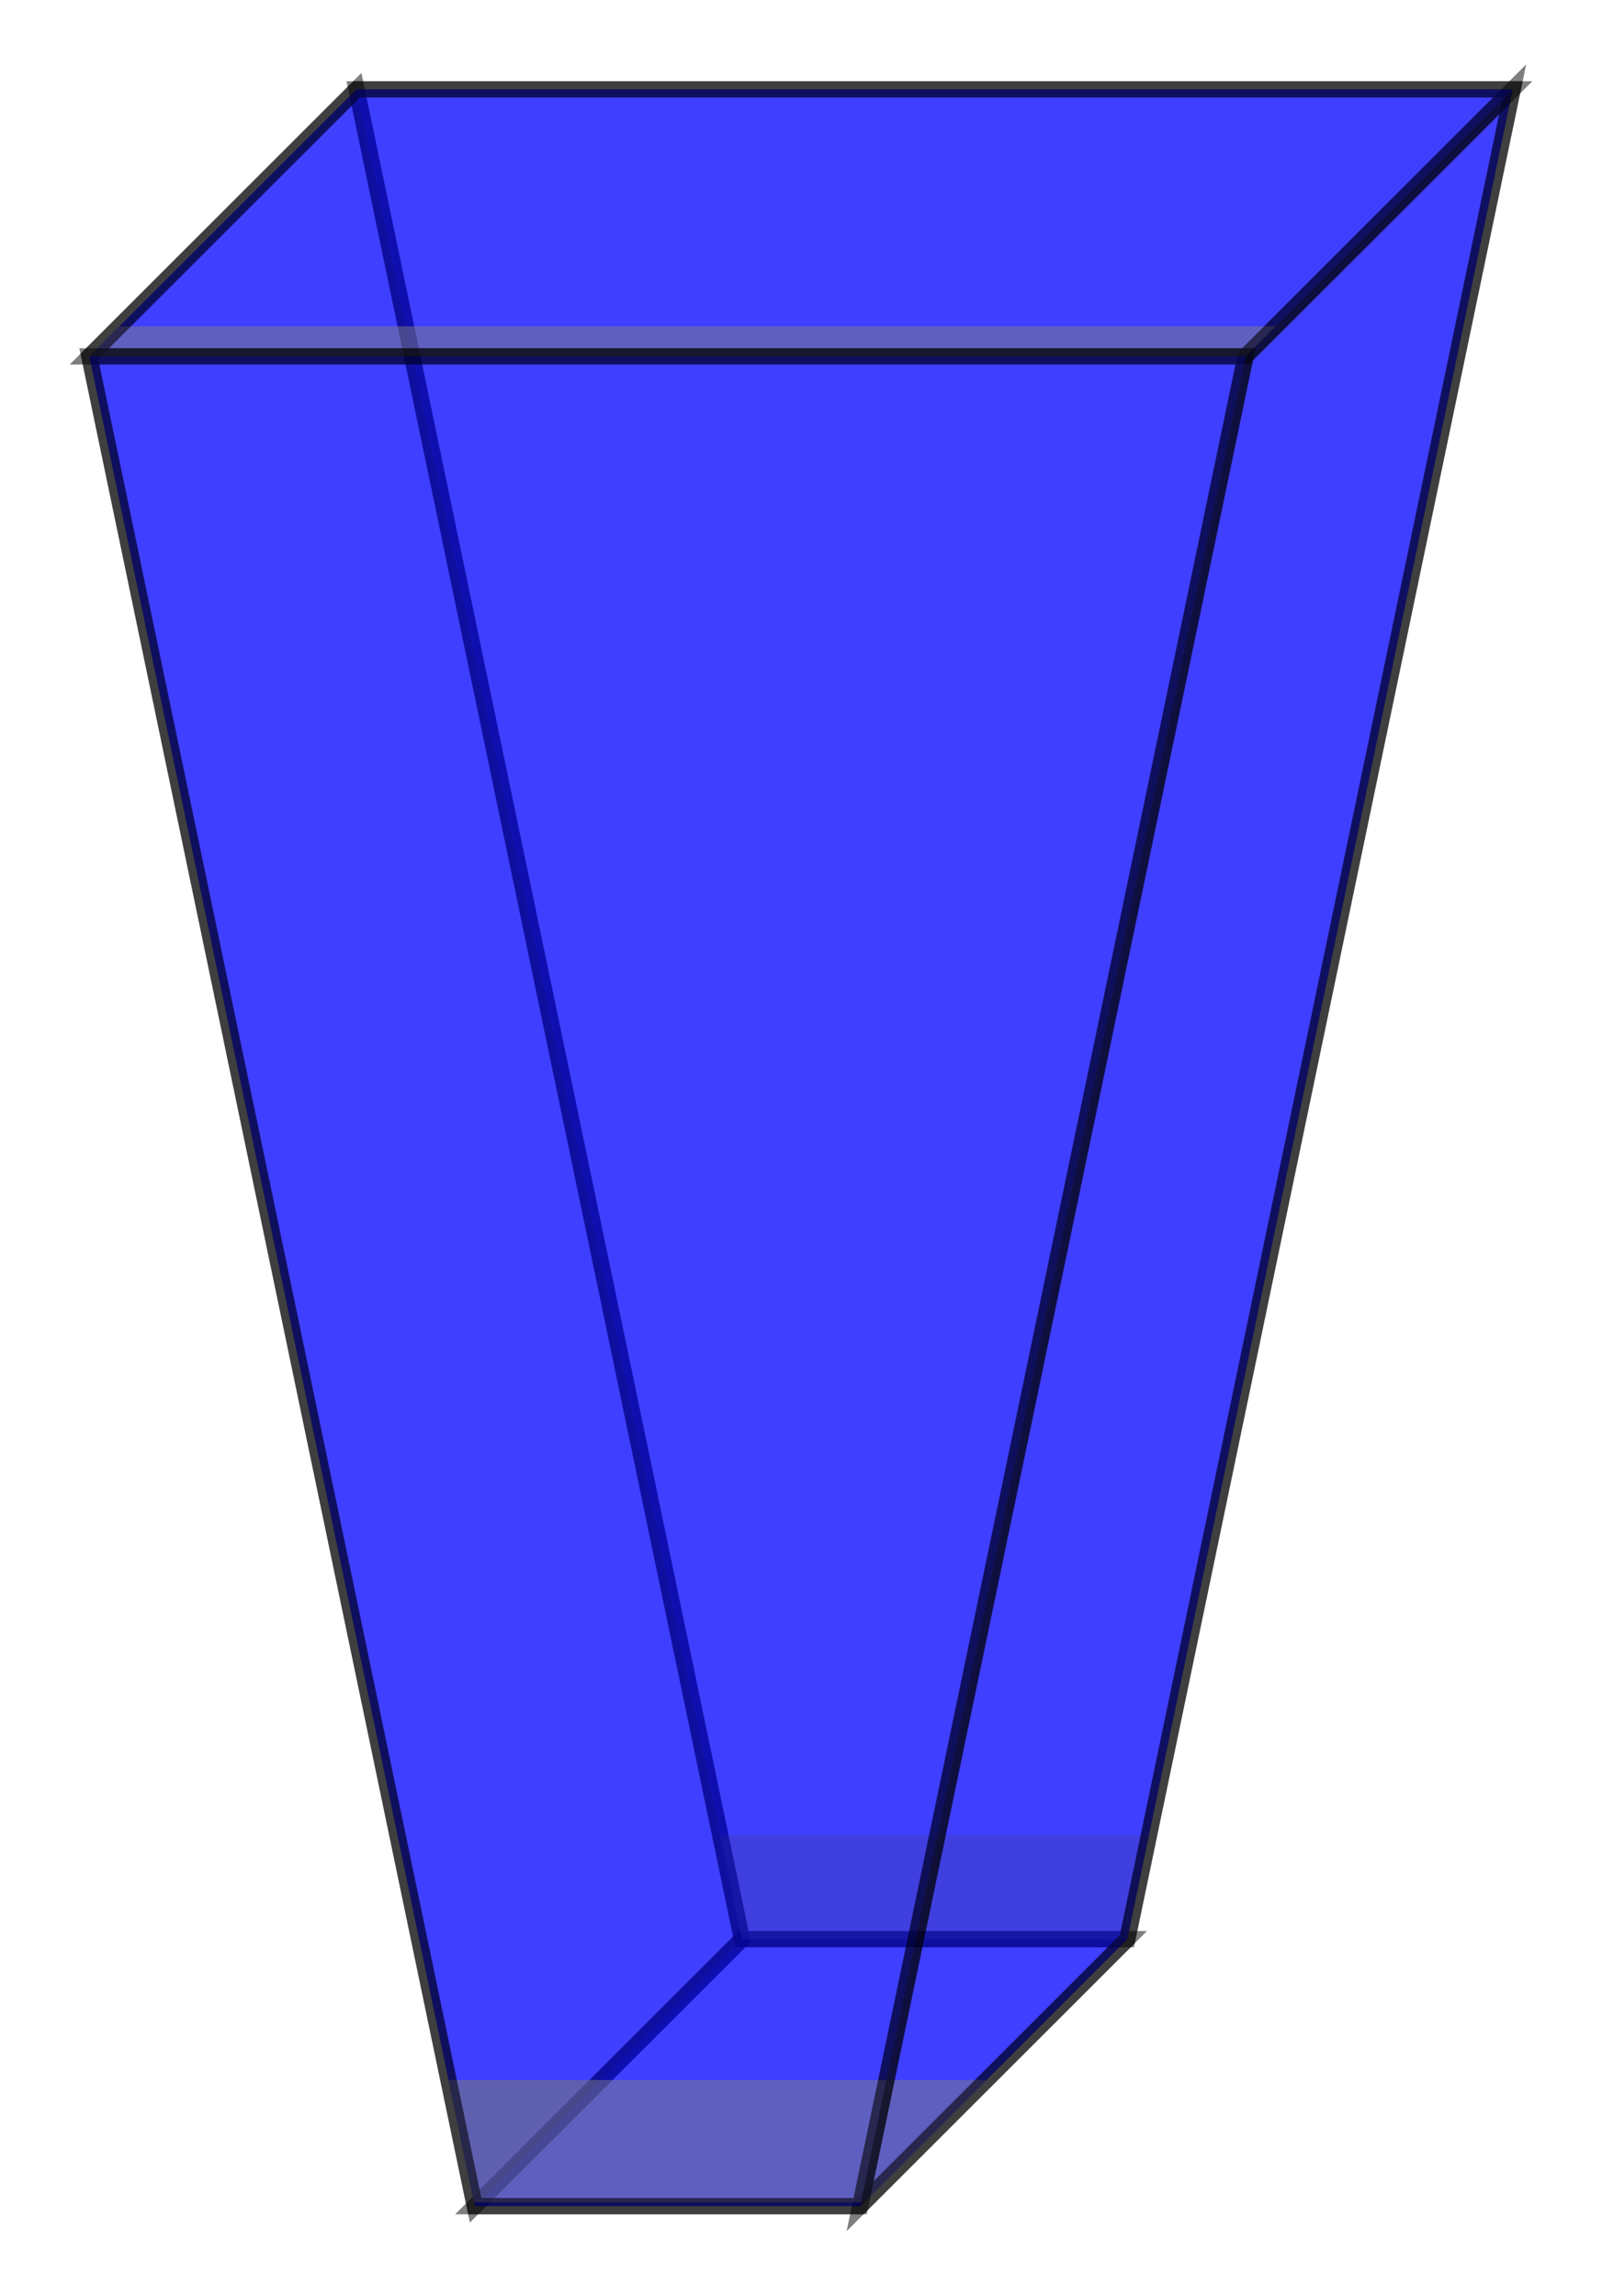 <?xml version="1.0" encoding="UTF-8"?>
<svg xmlns="http://www.w3.org/2000/svg" xmlns:xlink="http://www.w3.org/1999/xlink" width="39.28pt" height="56.29pt" viewBox="0 0 39.28 56.29" version="1.1">
<defs>
<clipPath id="clip1">
  <path d="M 2 51 L 19 51 L 19 54 L 2 54 Z M 2 51 "/>
</clipPath>
<clipPath id="clip2">
  <path d="M 2.191 8.738 L 8.742 2.191 L 18.191 47.547 L 11.641 54.094 Z M 2.191 8.738 "/>
</clipPath>
<linearGradient id="linear0" gradientUnits="userSpaceOnUse" x1="0" y1="97.003" x2="0" y2="100.001" gradientTransform="matrix(0.32,0,0,-1.038,17.231,154.801)">
<stop offset="0" style="stop-color:rgb(50%,50%,50%);stop-opacity:0.5;"/>
<stop offset="0.5" style="stop-color:rgb(50%,50%,50%);stop-opacity:0.5;"/>
<stop offset="1" style="stop-color:rgb(50%,50%,50%);stop-opacity:0.5;"/>
</linearGradient>
<clipPath id="clip3">
  <path d="M 0 0 L 24 0 L 24 56.289 L 0 56.289 Z M 0 0 "/>
</clipPath>
<clipPath id="clip4">
  <path d="M 6 41 L 34 41 L 34 56.289 L 6 56.289 Z M 6 41 "/>
</clipPath>
<clipPath id="clip5">
  <path d="M 8 45 L 38 45 L 38 48 L 8 48 Z M 8 45 "/>
</clipPath>
<clipPath id="clip6">
  <path d="M 37.09 2.191 L 8.742 2.191 L 18.191 47.547 L 27.641 47.547 Z M 37.09 2.191 "/>
</clipPath>
<linearGradient id="linear1" gradientUnits="userSpaceOnUse" x1="0" y1="97.003" x2="0" y2="100.001" gradientTransform="matrix(0.567,0,0,-0.907,35.389,135.549)">
<stop offset="0" style="stop-color:rgb(50%,50%,50%);stop-opacity:0.5;"/>
<stop offset="0.5" style="stop-color:rgb(50%,50%,50%);stop-opacity:0.5;"/>
<stop offset="1" style="stop-color:rgb(50%,50%,50%);stop-opacity:0.5;"/>
</linearGradient>
<clipPath id="clip7">
  <path d="M 3 0 L 39.281 0 L 39.281 54 L 3 54 Z M 3 0 "/>
</clipPath>
<clipPath id="clip8">
  <path d="M 21 51 L 38 51 L 38 54 L 21 54 Z M 21 51 "/>
</clipPath>
<clipPath id="clip9">
  <path d="M 30.539 8.738 L 37.09 2.191 L 27.641 47.547 L 21.09 54.094 Z M 30.539 8.738 "/>
</clipPath>
<linearGradient id="linear2" gradientUnits="userSpaceOnUse" x1="0" y1="97.003" x2="0" y2="100.001" gradientTransform="matrix(0.32,0,0,-1.038,36.129,154.801)">
<stop offset="0" style="stop-color:rgb(50%,50%,50%);stop-opacity:0.5;"/>
<stop offset="0.5" style="stop-color:rgb(50%,50%,50%);stop-opacity:0.5;"/>
<stop offset="1" style="stop-color:rgb(50%,50%,50%);stop-opacity:0.5;"/>
</linearGradient>
<clipPath id="clip10">
  <path d="M 15 0 L 39.281 0 L 39.281 56.289 L 15 56.289 Z M 15 0 "/>
</clipPath>
<clipPath id="clip11">
  <path d="M 2 8 L 38 8 L 38 9 L 2 9 Z M 2 8 "/>
</clipPath>
<clipPath id="clip12">
  <path d="M 30.539 8.738 L 2.191 8.738 L 8.742 2.191 L 37.09 2.191 Z M 30.539 8.738 "/>
</clipPath>
<linearGradient id="linear3" gradientUnits="userSpaceOnUse" x1="0" y1="97.002" x2="0" y2="100.001" gradientTransform="matrix(0.698,0,0,-0.131,34.996,21.444)">
<stop offset="0" style="stop-color:rgb(50%,50%,50%);stop-opacity:0.5;"/>
<stop offset="0.5" style="stop-color:rgb(50%,50%,50%);stop-opacity:0.5;"/>
<stop offset="1" style="stop-color:rgb(50%,50%,50%);stop-opacity:0.5;"/>
</linearGradient>
<clipPath id="clip13">
  <path d="M 0 0 L 39.281 0 L 39.281 15 L 0 15 Z M 0 0 "/>
</clipPath>
<clipPath id="clip14">
  <path d="M 2 51 L 31 51 L 31 54 L 2 54 Z M 2 51 "/>
</clipPath>
<clipPath id="clip15">
  <path d="M 30.539 8.738 L 2.191 8.738 L 11.641 54.094 L 21.09 54.094 Z M 30.539 8.738 "/>
</clipPath>
<linearGradient id="linear4" gradientUnits="userSpaceOnUse" x1="0" y1="97.003" x2="0" y2="100.001" gradientTransform="matrix(0.567,0,0,-0.907,28.841,142.097)">
<stop offset="0" style="stop-color:rgb(50%,50%,50%);stop-opacity:0.5;"/>
<stop offset="0.5" style="stop-color:rgb(50%,50%,50%);stop-opacity:0.5;"/>
<stop offset="1" style="stop-color:rgb(50%,50%,50%);stop-opacity:0.5;"/>
</linearGradient>
<clipPath id="clip16">
  <path d="M 0 3 L 37 3 L 37 56.289 L 0 56.289 Z M 0 3 "/>
</clipPath>
</defs>
<g id="surface1">
<path style=" stroke:none;fill-rule:nonzero;fill:rgb(0%,0%,100%);fill-opacity:0.5;" d="M 2.191 8.738 L 8.742 2.191 L 18.191 47.547 L 11.641 54.094 Z M 2.191 8.738 "/>
<g clip-path="url(#clip1)" clip-rule="nonzero">
<g clip-path="url(#clip2)" clip-rule="nonzero">
<path style=" stroke:none;fill-rule:nonzero;fill:url(#linear0);" d="M 2.191 54.094 L 2.191 2.191 L 18.191 2.191 L 18.191 54.094 Z M 2.191 54.094 "/>
</g>
</g>
<g clip-path="url(#clip3)" clip-rule="nonzero">
<path style="fill:none;stroke-width:0.399;stroke-linecap:butt;stroke-linejoin:miter;stroke:rgb(0%,0%,0%);stroke-opacity:0.5;stroke-miterlimit:10;" d="M -28.349 0.002 L -21.798 6.549 L -12.349 -38.807 L -18.899 -45.354 Z M -28.349 0.002 " transform="matrix(1,0,0,-1,30.54,8.74)"/>
</g>
<path style=" stroke:none;fill-rule:nonzero;fill:rgb(0%,0%,100%);fill-opacity:0.5;" d="M 21.09 54.094 L 11.641 54.094 L 18.191 47.547 L 27.641 47.547 Z M 21.09 54.094 "/>
<g clip-path="url(#clip4)" clip-rule="nonzero">
<path style="fill:none;stroke-width:0.399;stroke-linecap:butt;stroke-linejoin:miter;stroke:rgb(0%,0%,0%);stroke-opacity:0.5;stroke-miterlimit:10;" d="M -9.45 -45.354 L -18.899 -45.354 L -12.349 -38.807 L -2.899 -38.807 Z M -9.45 -45.354 " transform="matrix(1,0,0,-1,30.54,8.74)"/>
</g>
<path style=" stroke:none;fill-rule:nonzero;fill:rgb(0%,0%,100%);fill-opacity:0.5;" d="M 37.09 2.191 L 8.742 2.191 L 18.191 47.547 L 27.641 47.547 Z M 37.09 2.191 "/>
<g clip-path="url(#clip5)" clip-rule="nonzero">
<g clip-path="url(#clip6)" clip-rule="nonzero">
<path style=" stroke:none;fill-rule:nonzero;fill:url(#linear1);" d="M 8.742 47.547 L 8.742 2.191 L 37.09 2.191 L 37.09 47.547 Z M 8.742 47.547 "/>
</g>
</g>
<g clip-path="url(#clip7)" clip-rule="nonzero">
<path style="fill:none;stroke-width:0.399;stroke-linecap:butt;stroke-linejoin:miter;stroke:rgb(0%,0%,0%);stroke-opacity:0.5;stroke-miterlimit:10;" d="M 6.55 6.549 L -21.798 6.549 L -12.349 -38.807 L -2.899 -38.807 Z M 6.55 6.549 " transform="matrix(1,0,0,-1,30.54,8.74)"/>
</g>
<path style=" stroke:none;fill-rule:nonzero;fill:rgb(0%,0%,100%);fill-opacity:0.5;" d="M 30.539 8.738 L 37.09 2.191 L 27.641 47.547 L 21.09 54.094 Z M 30.539 8.738 "/>
<g clip-path="url(#clip8)" clip-rule="nonzero">
<g clip-path="url(#clip9)" clip-rule="nonzero">
<path style=" stroke:none;fill-rule:nonzero;fill:url(#linear2);" d="M 21.09 54.094 L 21.09 2.191 L 37.09 2.191 L 37.09 54.094 Z M 21.09 54.094 "/>
</g>
</g>
<g clip-path="url(#clip10)" clip-rule="nonzero">
<path style="fill:none;stroke-width:0.399;stroke-linecap:butt;stroke-linejoin:miter;stroke:rgb(0%,0%,0%);stroke-opacity:0.5;stroke-miterlimit:10;" d="M -0.001 0.002 L 6.55 6.549 L -2.899 -38.807 L -9.45 -45.354 Z M -0.001 0.002 " transform="matrix(1,0,0,-1,30.54,8.74)"/>
</g>
<path style=" stroke:none;fill-rule:nonzero;fill:rgb(0%,0%,100%);fill-opacity:0.5;" d="M 30.539 8.738 L 2.191 8.738 L 8.742 2.191 L 37.09 2.191 Z M 30.539 8.738 "/>
<g clip-path="url(#clip11)" clip-rule="nonzero">
<g clip-path="url(#clip12)" clip-rule="nonzero">
<path style=" stroke:none;fill-rule:nonzero;fill:url(#linear3);" d="M 2.191 8.738 L 2.191 2.191 L 37.09 2.191 L 37.09 8.738 Z M 2.191 8.738 "/>
</g>
</g>
<g clip-path="url(#clip13)" clip-rule="nonzero">
<path style="fill:none;stroke-width:0.399;stroke-linecap:butt;stroke-linejoin:miter;stroke:rgb(0%,0%,0%);stroke-opacity:0.5;stroke-miterlimit:10;" d="M -0.001 0.002 L -28.349 0.002 L -21.798 6.549 L 6.55 6.549 Z M -0.001 0.002 " transform="matrix(1,0,0,-1,30.54,8.74)"/>
</g>
<path style=" stroke:none;fill-rule:nonzero;fill:rgb(0%,0%,100%);fill-opacity:0.5;" d="M 30.539 8.738 L 2.191 8.738 L 11.641 54.094 L 21.09 54.094 Z M 30.539 8.738 "/>
<g clip-path="url(#clip14)" clip-rule="nonzero">
<g clip-path="url(#clip15)" clip-rule="nonzero">
<path style=" stroke:none;fill-rule:nonzero;fill:url(#linear4);" d="M 2.191 54.094 L 2.191 8.738 L 30.539 8.738 L 30.539 54.094 Z M 2.191 54.094 "/>
</g>
</g>
<g clip-path="url(#clip16)" clip-rule="nonzero">
<path style="fill:none;stroke-width:0.399;stroke-linecap:butt;stroke-linejoin:miter;stroke:rgb(0%,0%,0%);stroke-opacity:0.5;stroke-miterlimit:10;" d="M -0.001 0.002 L -28.349 0.002 L -18.899 -45.354 L -9.45 -45.354 Z M -0.001 0.002 " transform="matrix(1,0,0,-1,30.54,8.74)"/>
</g>
</g>
</svg>
